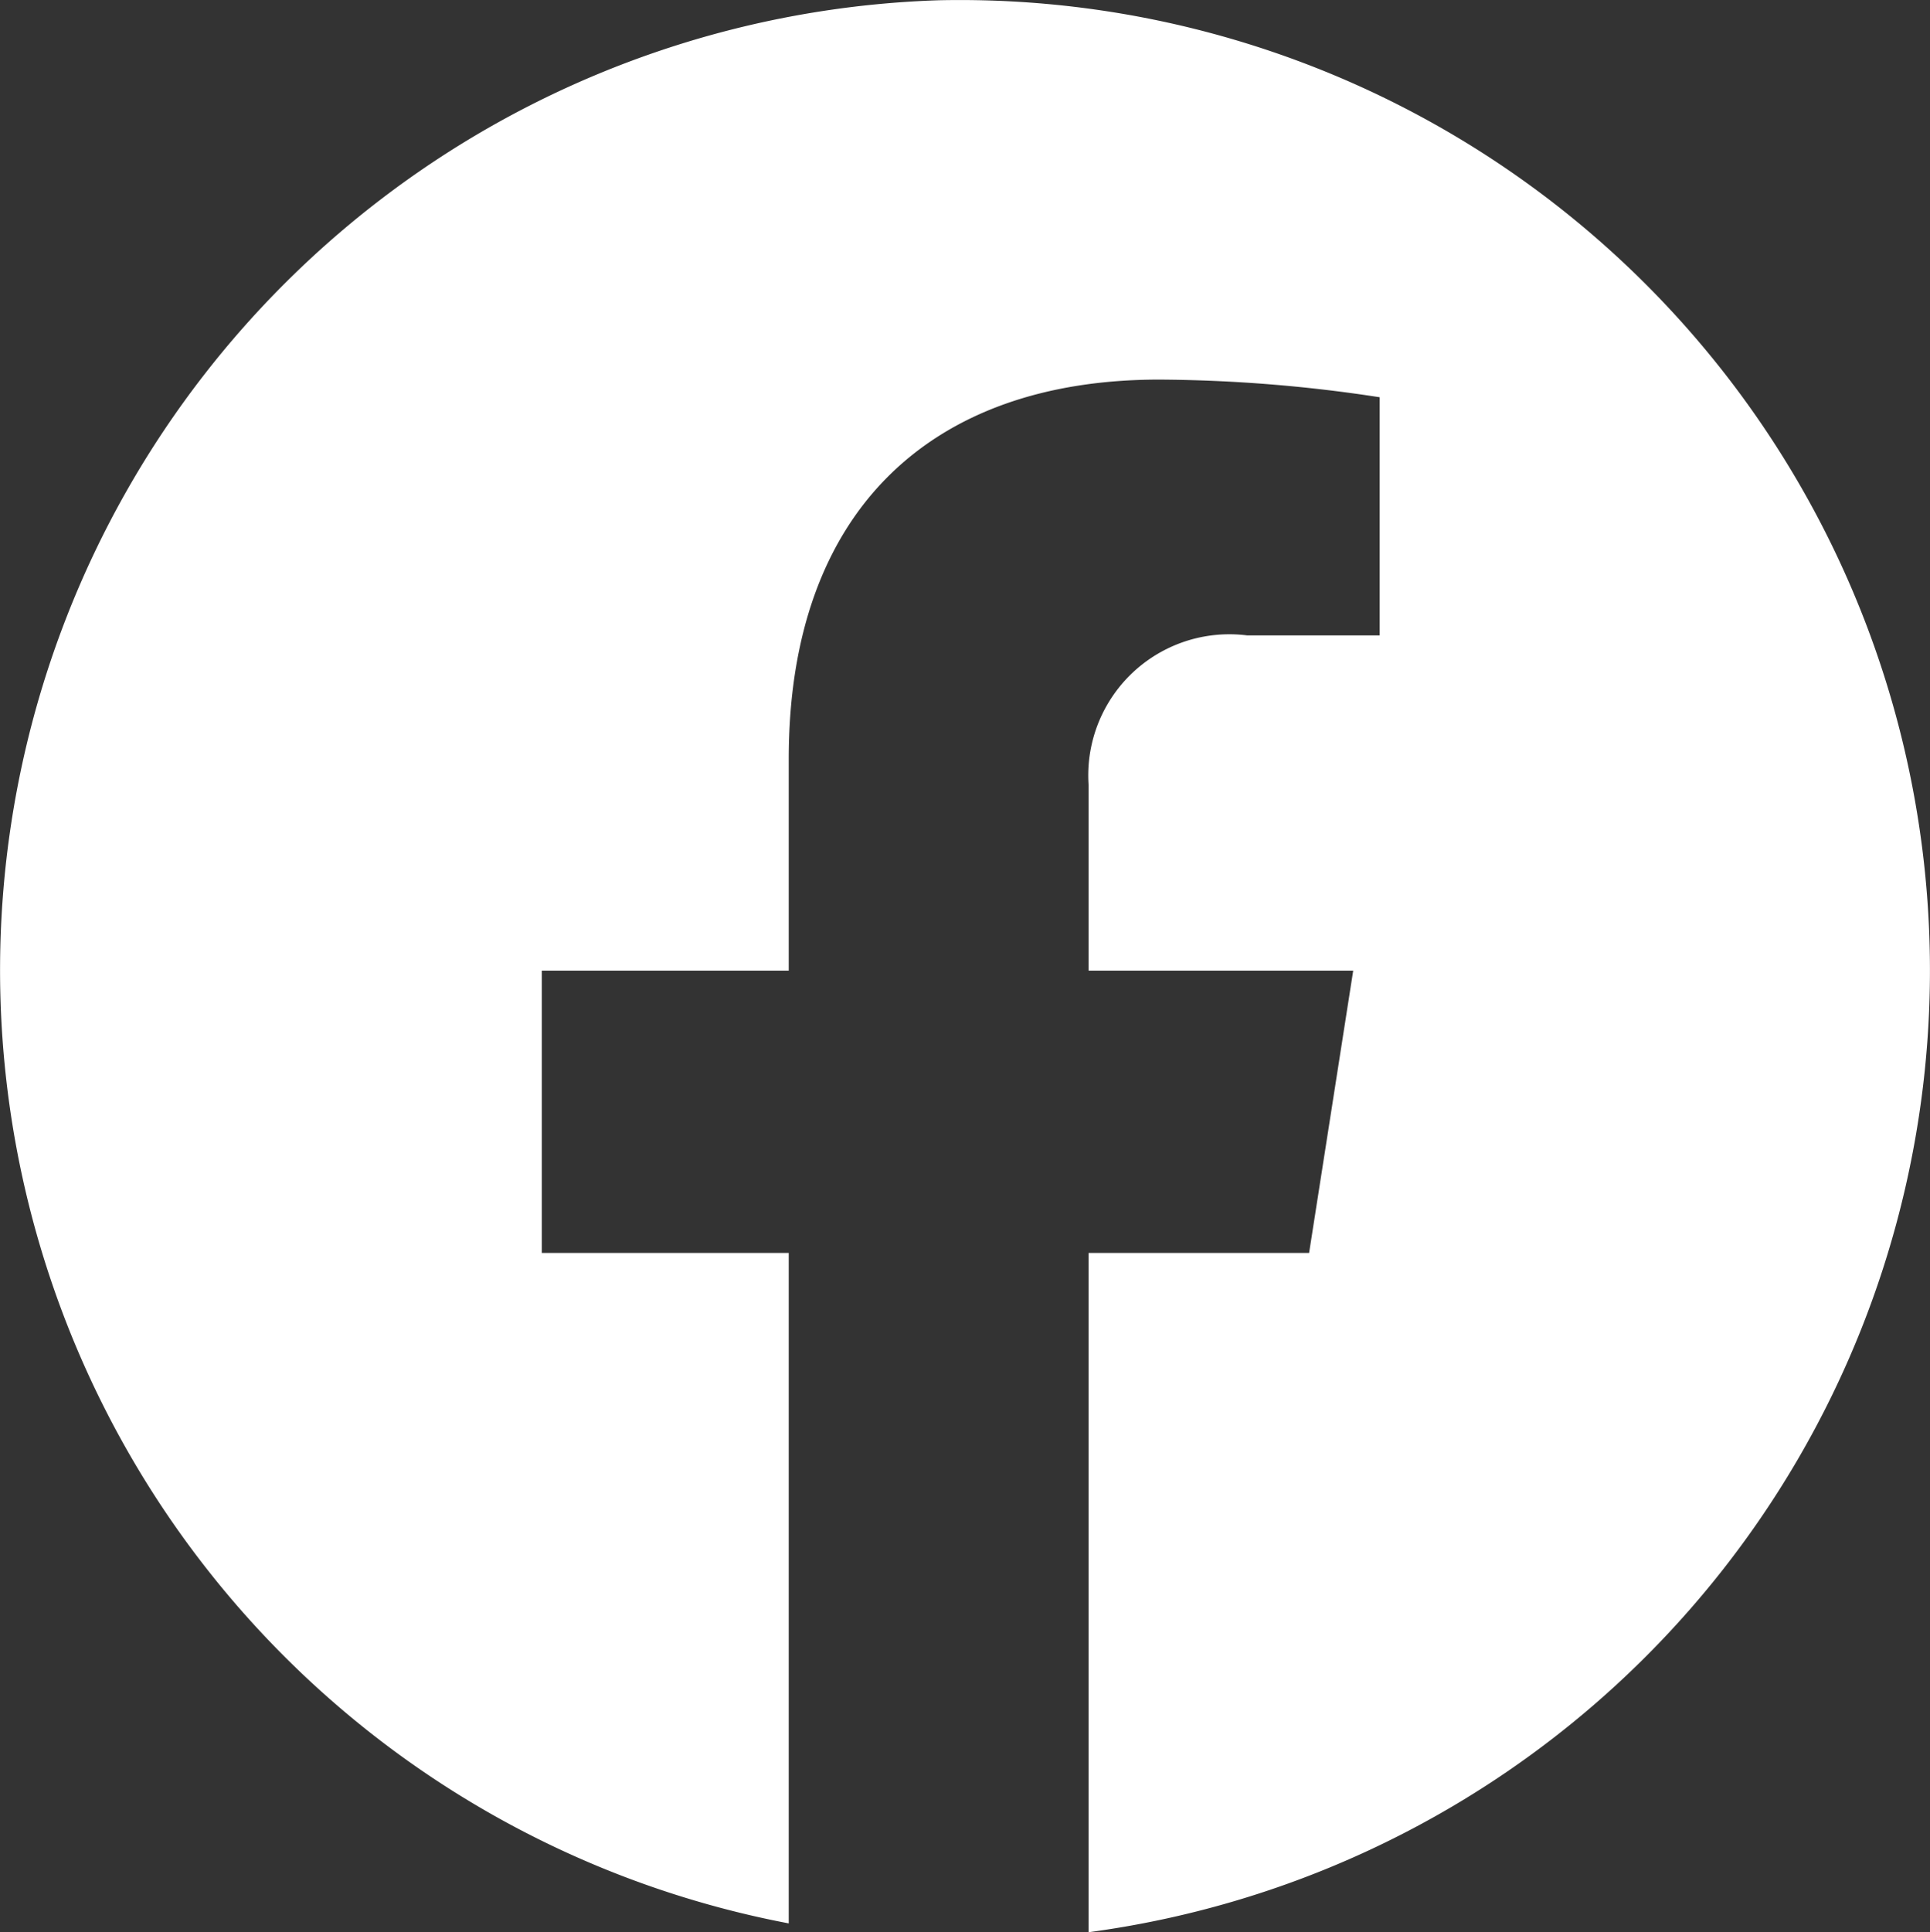 <svg xmlns="http://www.w3.org/2000/svg" width="21.883" height="21.903" viewBox="0 0 21.883 21.903">
  <rect x="0" y="0" width="21.883" height="21.903" fill="#333333" stroke="none"/>
  <path id="Path_1055" data-name="Path 1055" d="M11,0A11,11,0,0,0,9.3,21.8V14.2H6.5V11H9.3V8.6c0-2.8,1.6-4.3,4.2-4.3a16.9,16.9,0,0,1,2.5.2V7.2H14.5a1.6,1.6,0,0,0-1.8,1.7V11h3l-.5,3.2H12.7v7.7A11,11,0,0,0,11,0" transform="translate(-0.357 0.003)" fill="#fff"/>
</svg>
